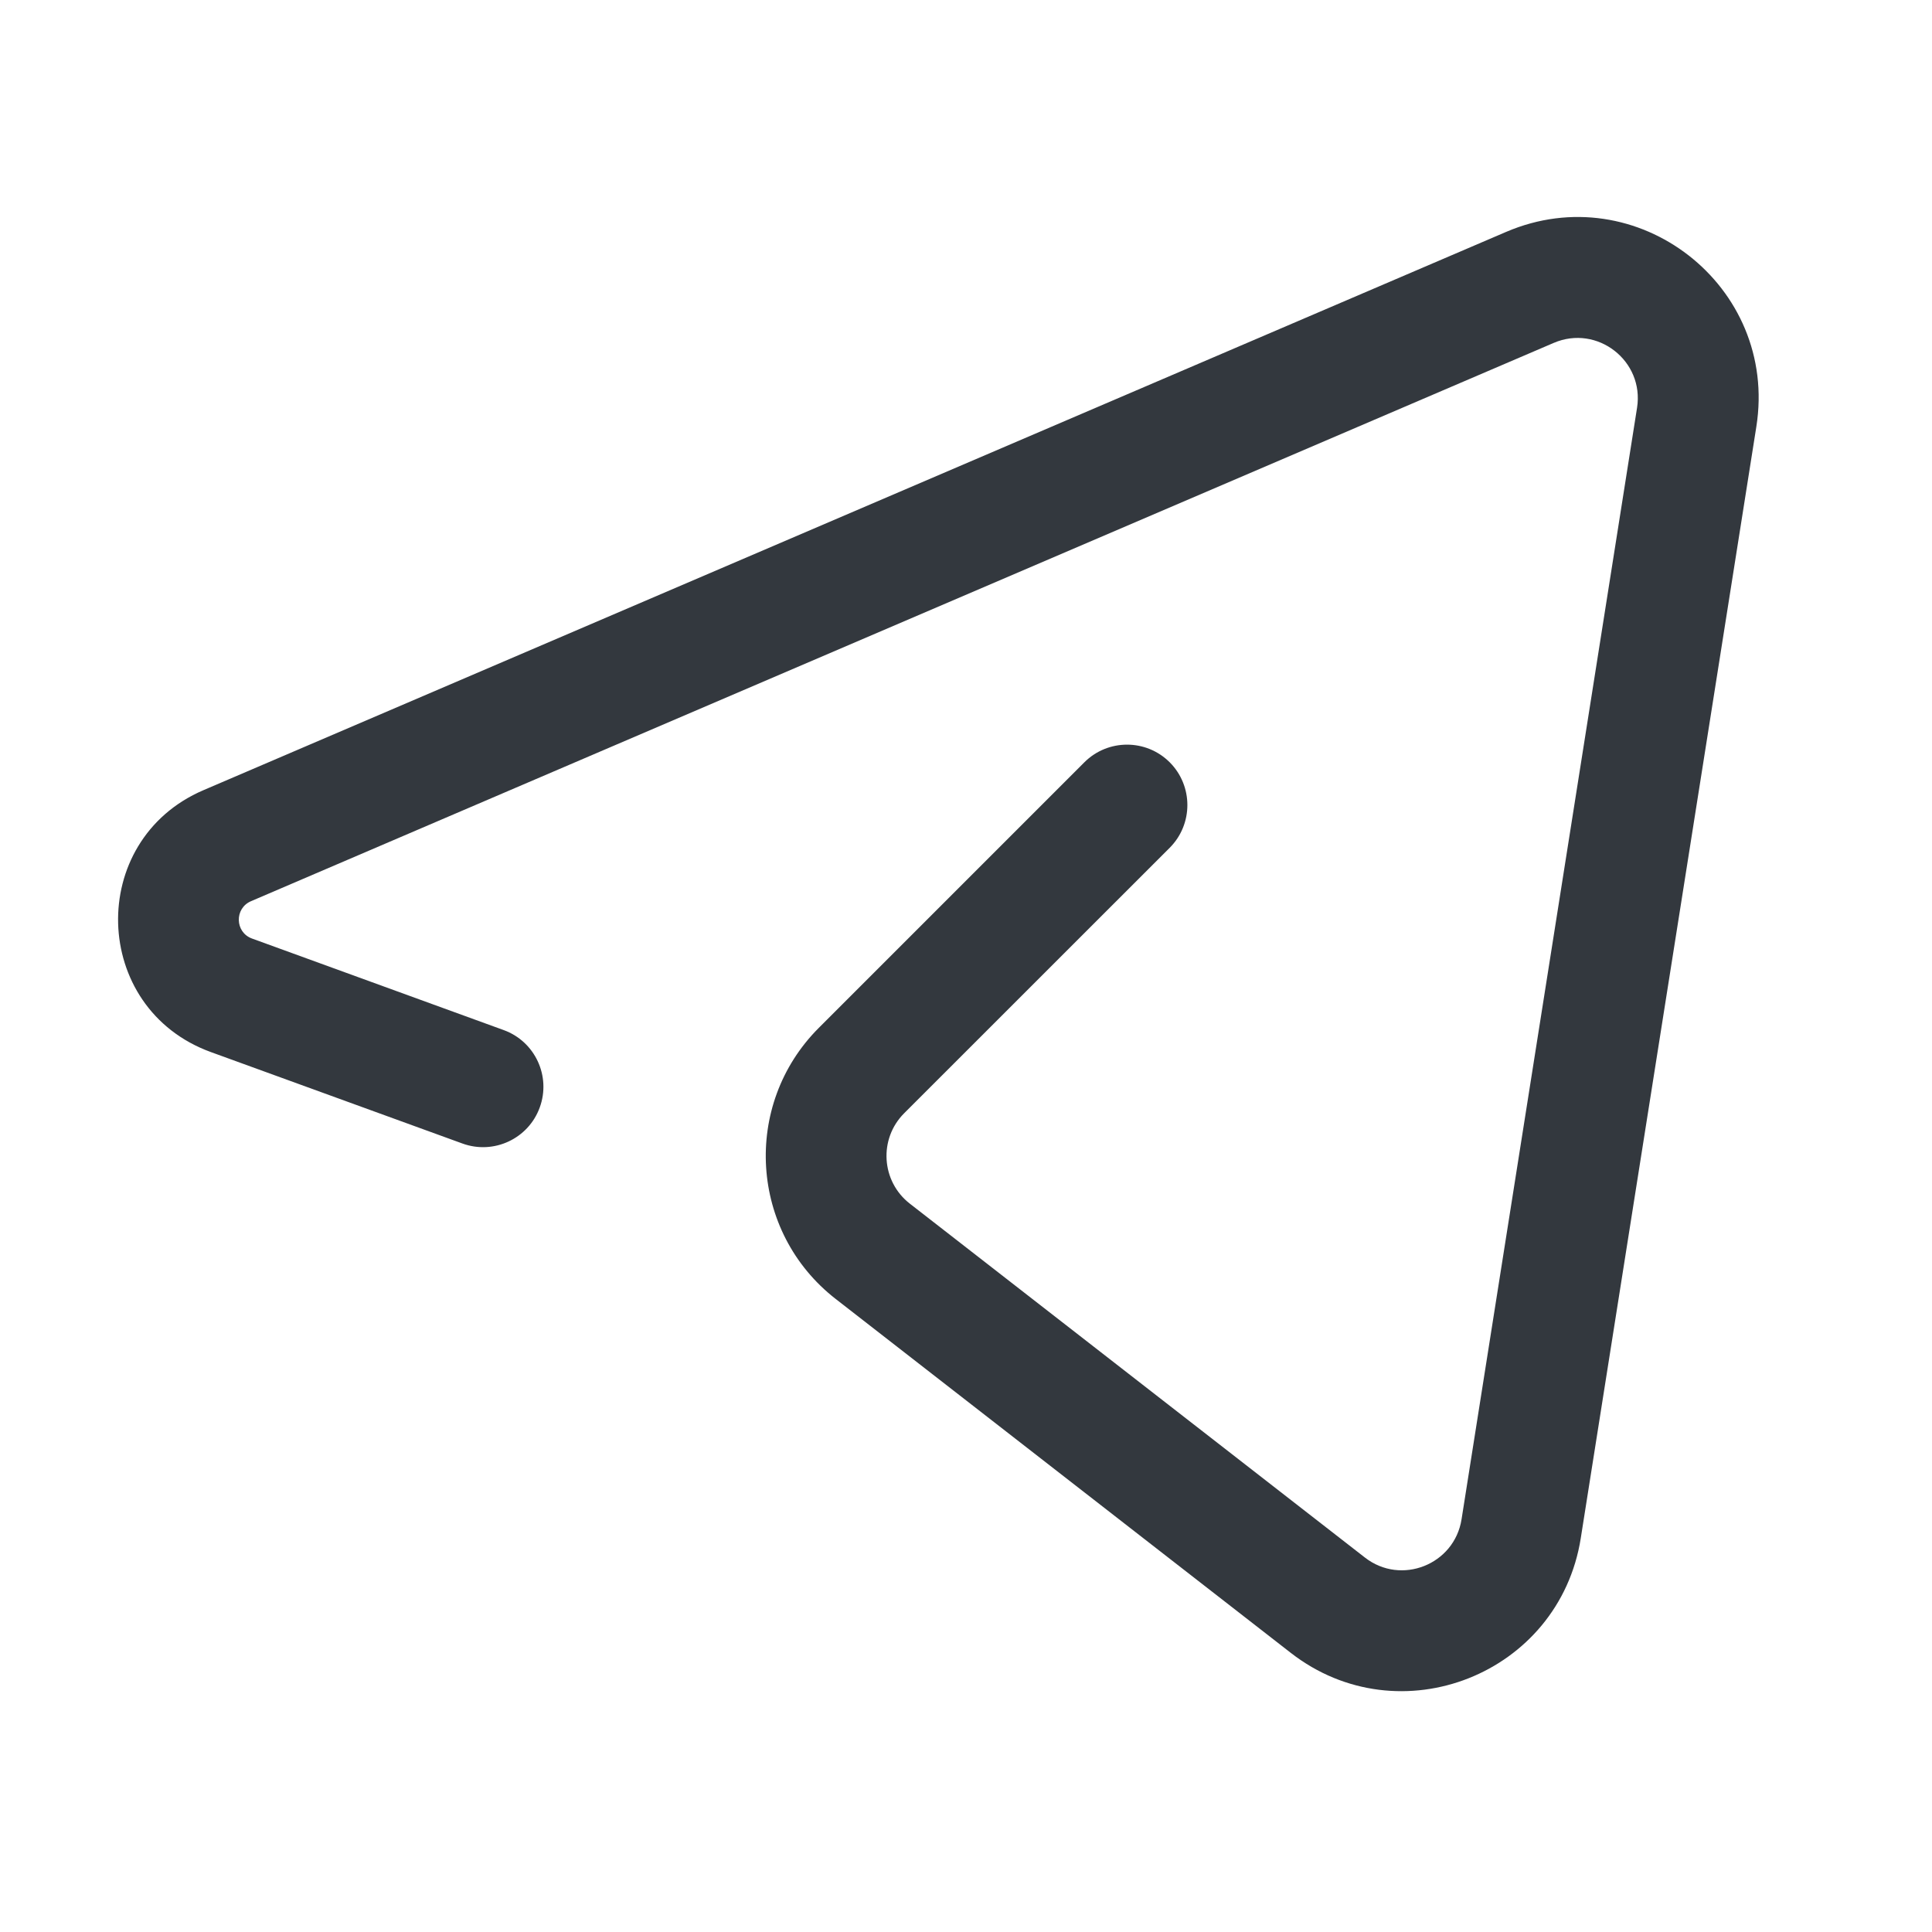 <svg width="24" height="24" viewBox="0 0 24 24" fill="none" xmlns="http://www.w3.org/2000/svg">
<path fill-rule="evenodd" clip-rule="evenodd" d="M20.336 5.066C20.428 4.483 19.842 4.027 19.3 4.26L3.118 11.195C2.91 11.284 2.918 11.582 3.131 11.659L6.257 12.796C6.646 12.937 6.847 13.368 6.705 13.757C6.564 14.146 6.133 14.347 5.744 14.205L2.619 13.069C1.128 12.527 1.07 10.441 2.527 9.816L18.709 2.881C20.336 2.184 22.094 3.551 21.818 5.3L19.637 19.107C19.37 20.799 17.386 21.584 16.034 20.532L10.381 16.136C9.313 15.305 9.215 13.726 10.171 12.769L13.47 9.47C13.763 9.177 14.238 9.177 14.531 9.47C14.823 9.763 14.823 10.238 14.531 10.531L11.232 13.829C10.913 14.148 10.946 14.675 11.302 14.952L16.955 19.348C17.405 19.699 18.067 19.437 18.156 18.873L20.336 5.066Z" fill="#33383E"/>
</svg>
